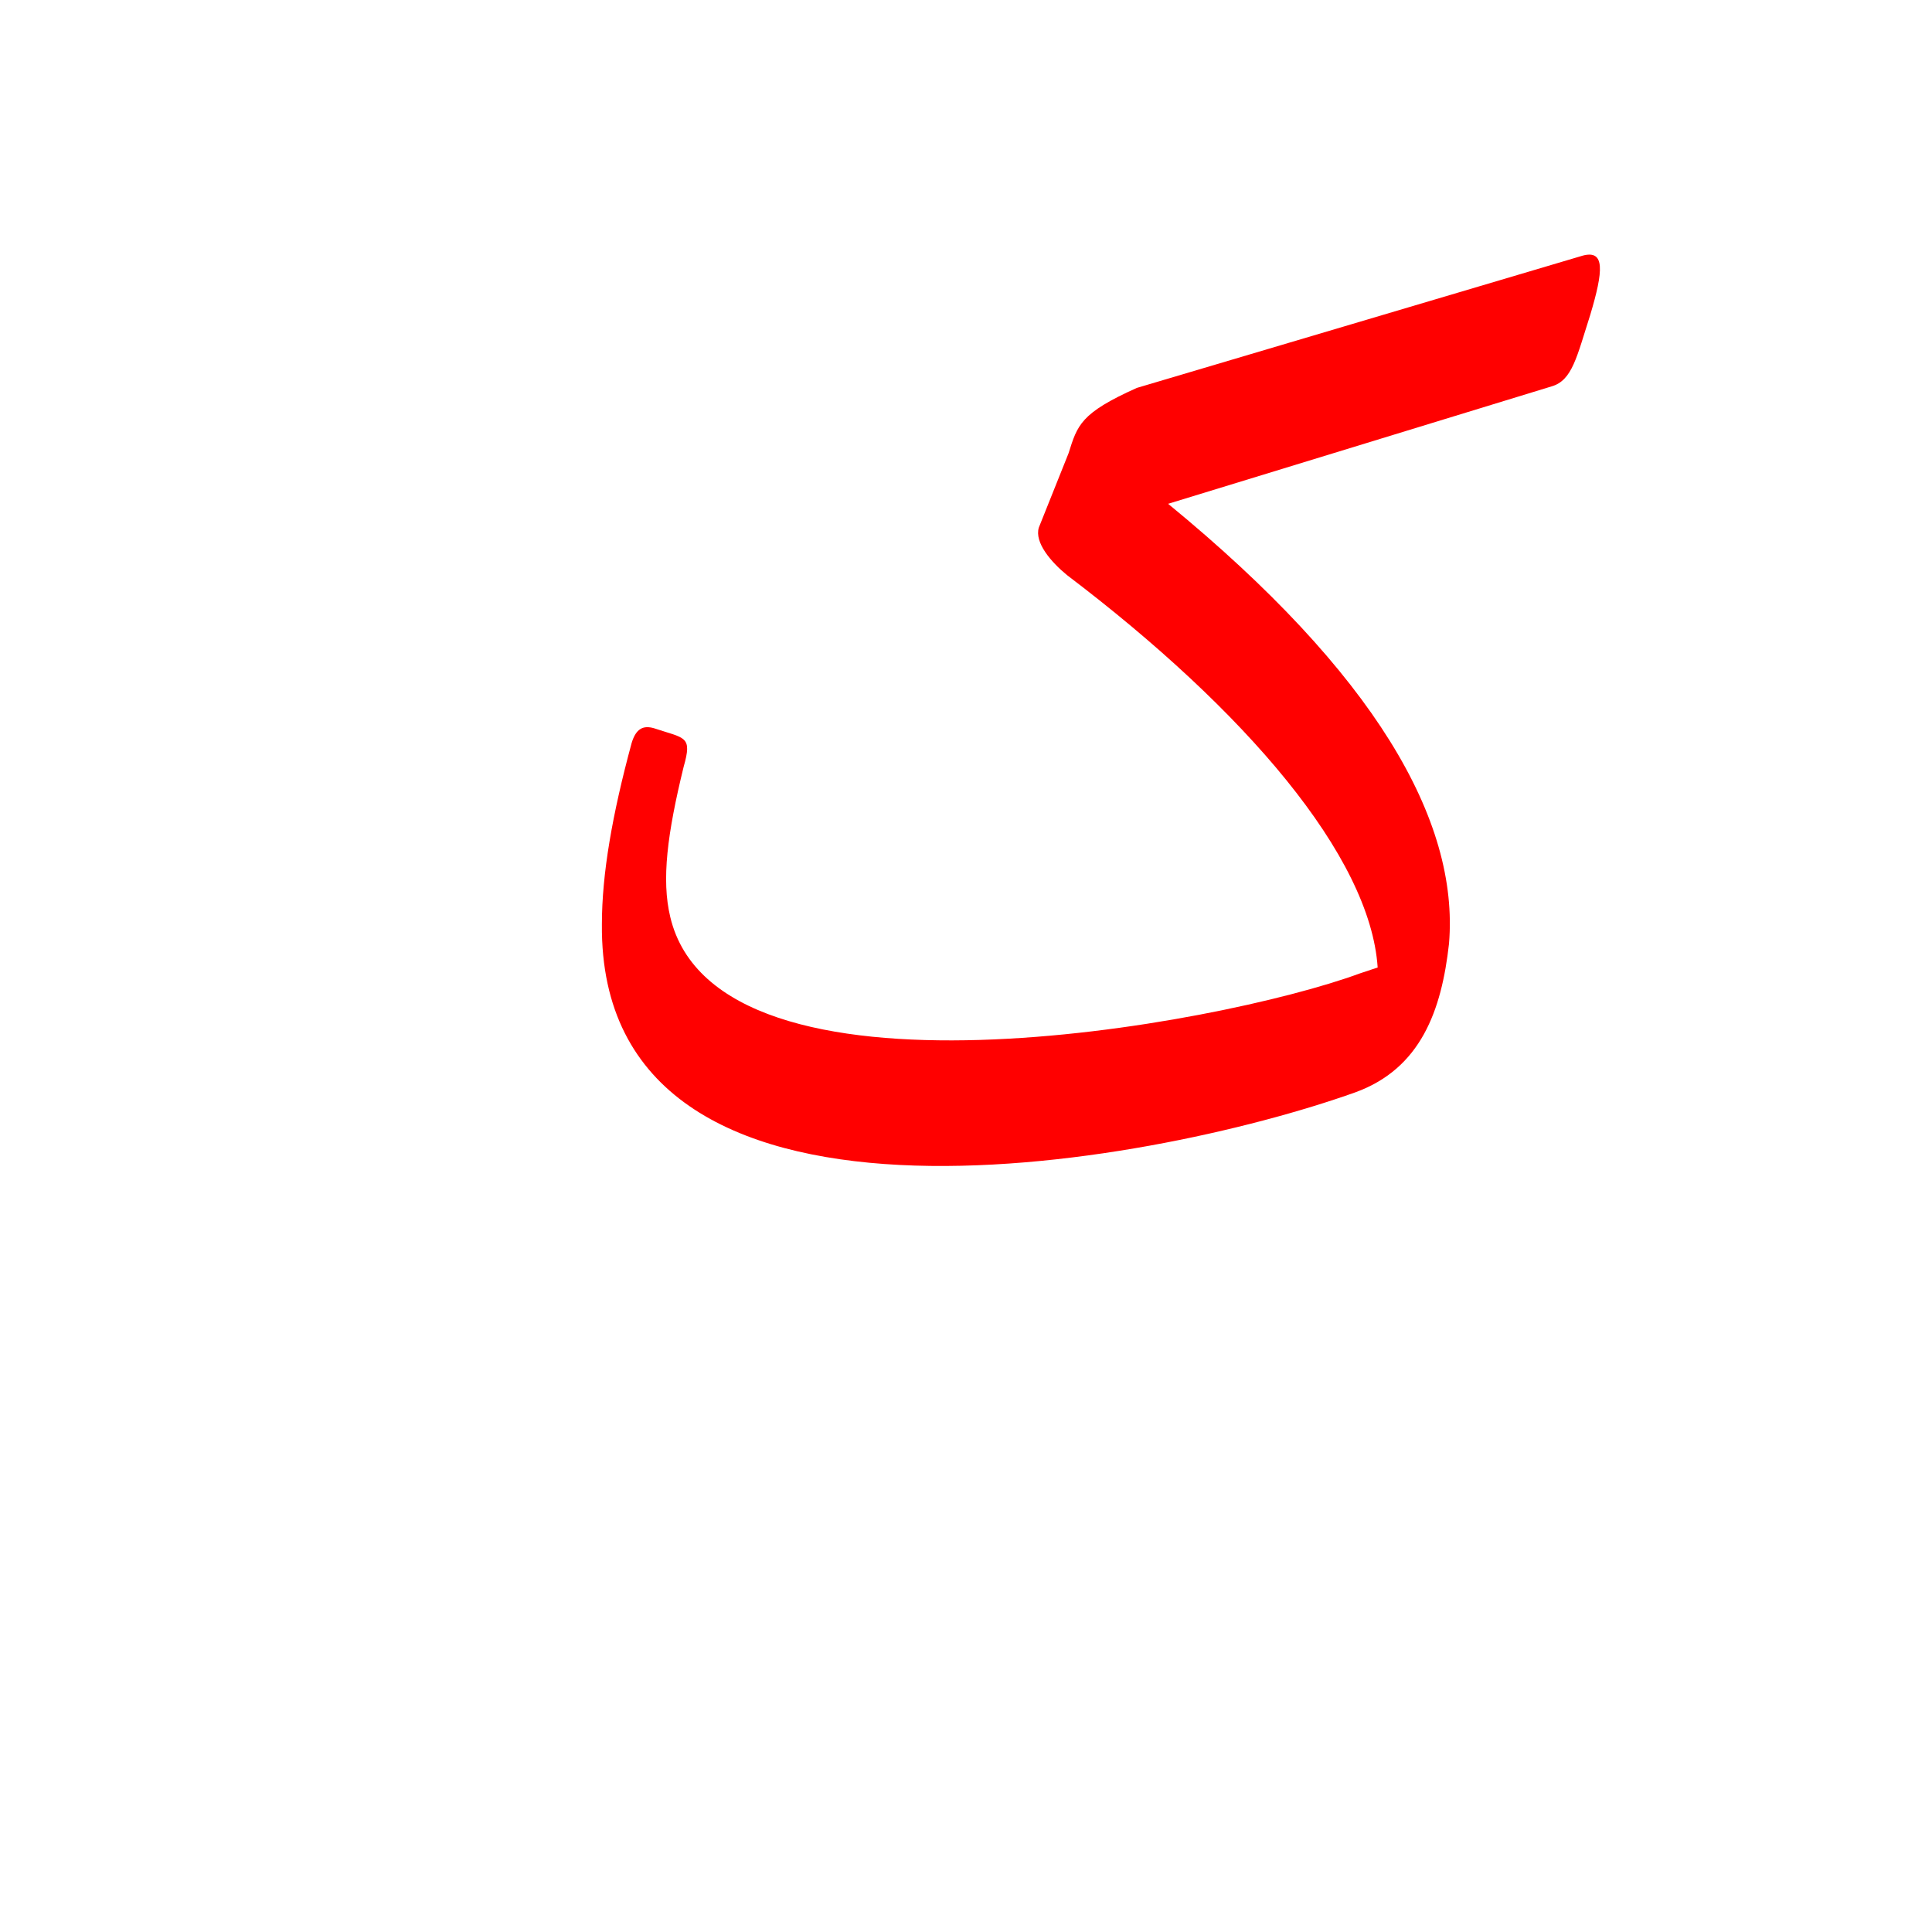 <?xml version="1.0" encoding="UTF-8"?>
<!DOCTYPE svg PUBLIC "-//W3C//DTD SVG 1.0//EN" "http://www.w3.org/TR/2001/REC-SVG-20010904/DTD/svg10.dtd">
<!-- Creator: CorelDRAW -->
<svg xmlns="http://www.w3.org/2000/svg" xml:space="preserve" width="1300px" height="1300px" version="1.0" style="shape-rendering:geometricPrecision; text-rendering:geometricPrecision; image-rendering:optimizeQuality; fill-rule:evenodd; clip-rule:evenodd"
viewBox="0 0 1300 1056"
 xmlns:xlink="http://www.w3.org/1999/xlink">
 <defs>
  <style type="text/css">
   <![CDATA[
    .fil1 {fill:red;fill-opacity:0.502}
    .fil0 {fill:#FF9933;fill-opacity:0.502}
    .fil2 {fill:red}
   ]]>
  </style>
 </defs>
 <g id="_200:master" visibility="hidden">
  <path class="fil0" d="M951 581l-17 -50c-10,-57 -67,-137 -216,-271 -11,-9 -17,-23 -14,-33l15 -45 9 -13c3,3 4,3 7,6 153,139 240,236 241,323 1,33 -9,61 -25,83z"/>
  <path class="fil1" d="M450 352l13 7c9,5 7,14 4,21 -97,263 297,237 447,149 23,-14 35,-25 46,-16 20,5 9,41 -10,69 -78,114 -693,195 -514,-225 3,-5 9,-8 14,-5z"/>
  <path class="fil2" d="M722 236l322 -98c14,-4 17,-20 26,-48 9,-30 10,-44 -5,-40l-300 89c-41,19 -40,26 -48,49l5 48z"/>
 </g>
 <g id="Layer_x0020_1">
  <path class="fil2" d="M786 217c139,114 196,213 189,296l0 0c-5,45 -19,84 -63,100 -140,50 -509,118 -507,-113 0,-34 7,-74 20,-122 3,-10 8,-12 15,-10 21,7 26,5 20,26 -11,45 -15,76 -9,101 32,135 369,73 464,38l12 -4c-5,-75 -89,-173 -209,-264 -11,-9 -22,-22 -19,-32l20 -50c6,-19 8,-27 46,-44l300 -89c15,-4 14,10 5,40 -9,28 -12,44 -26,48l-258 79z"/>
 </g>
</svg>
